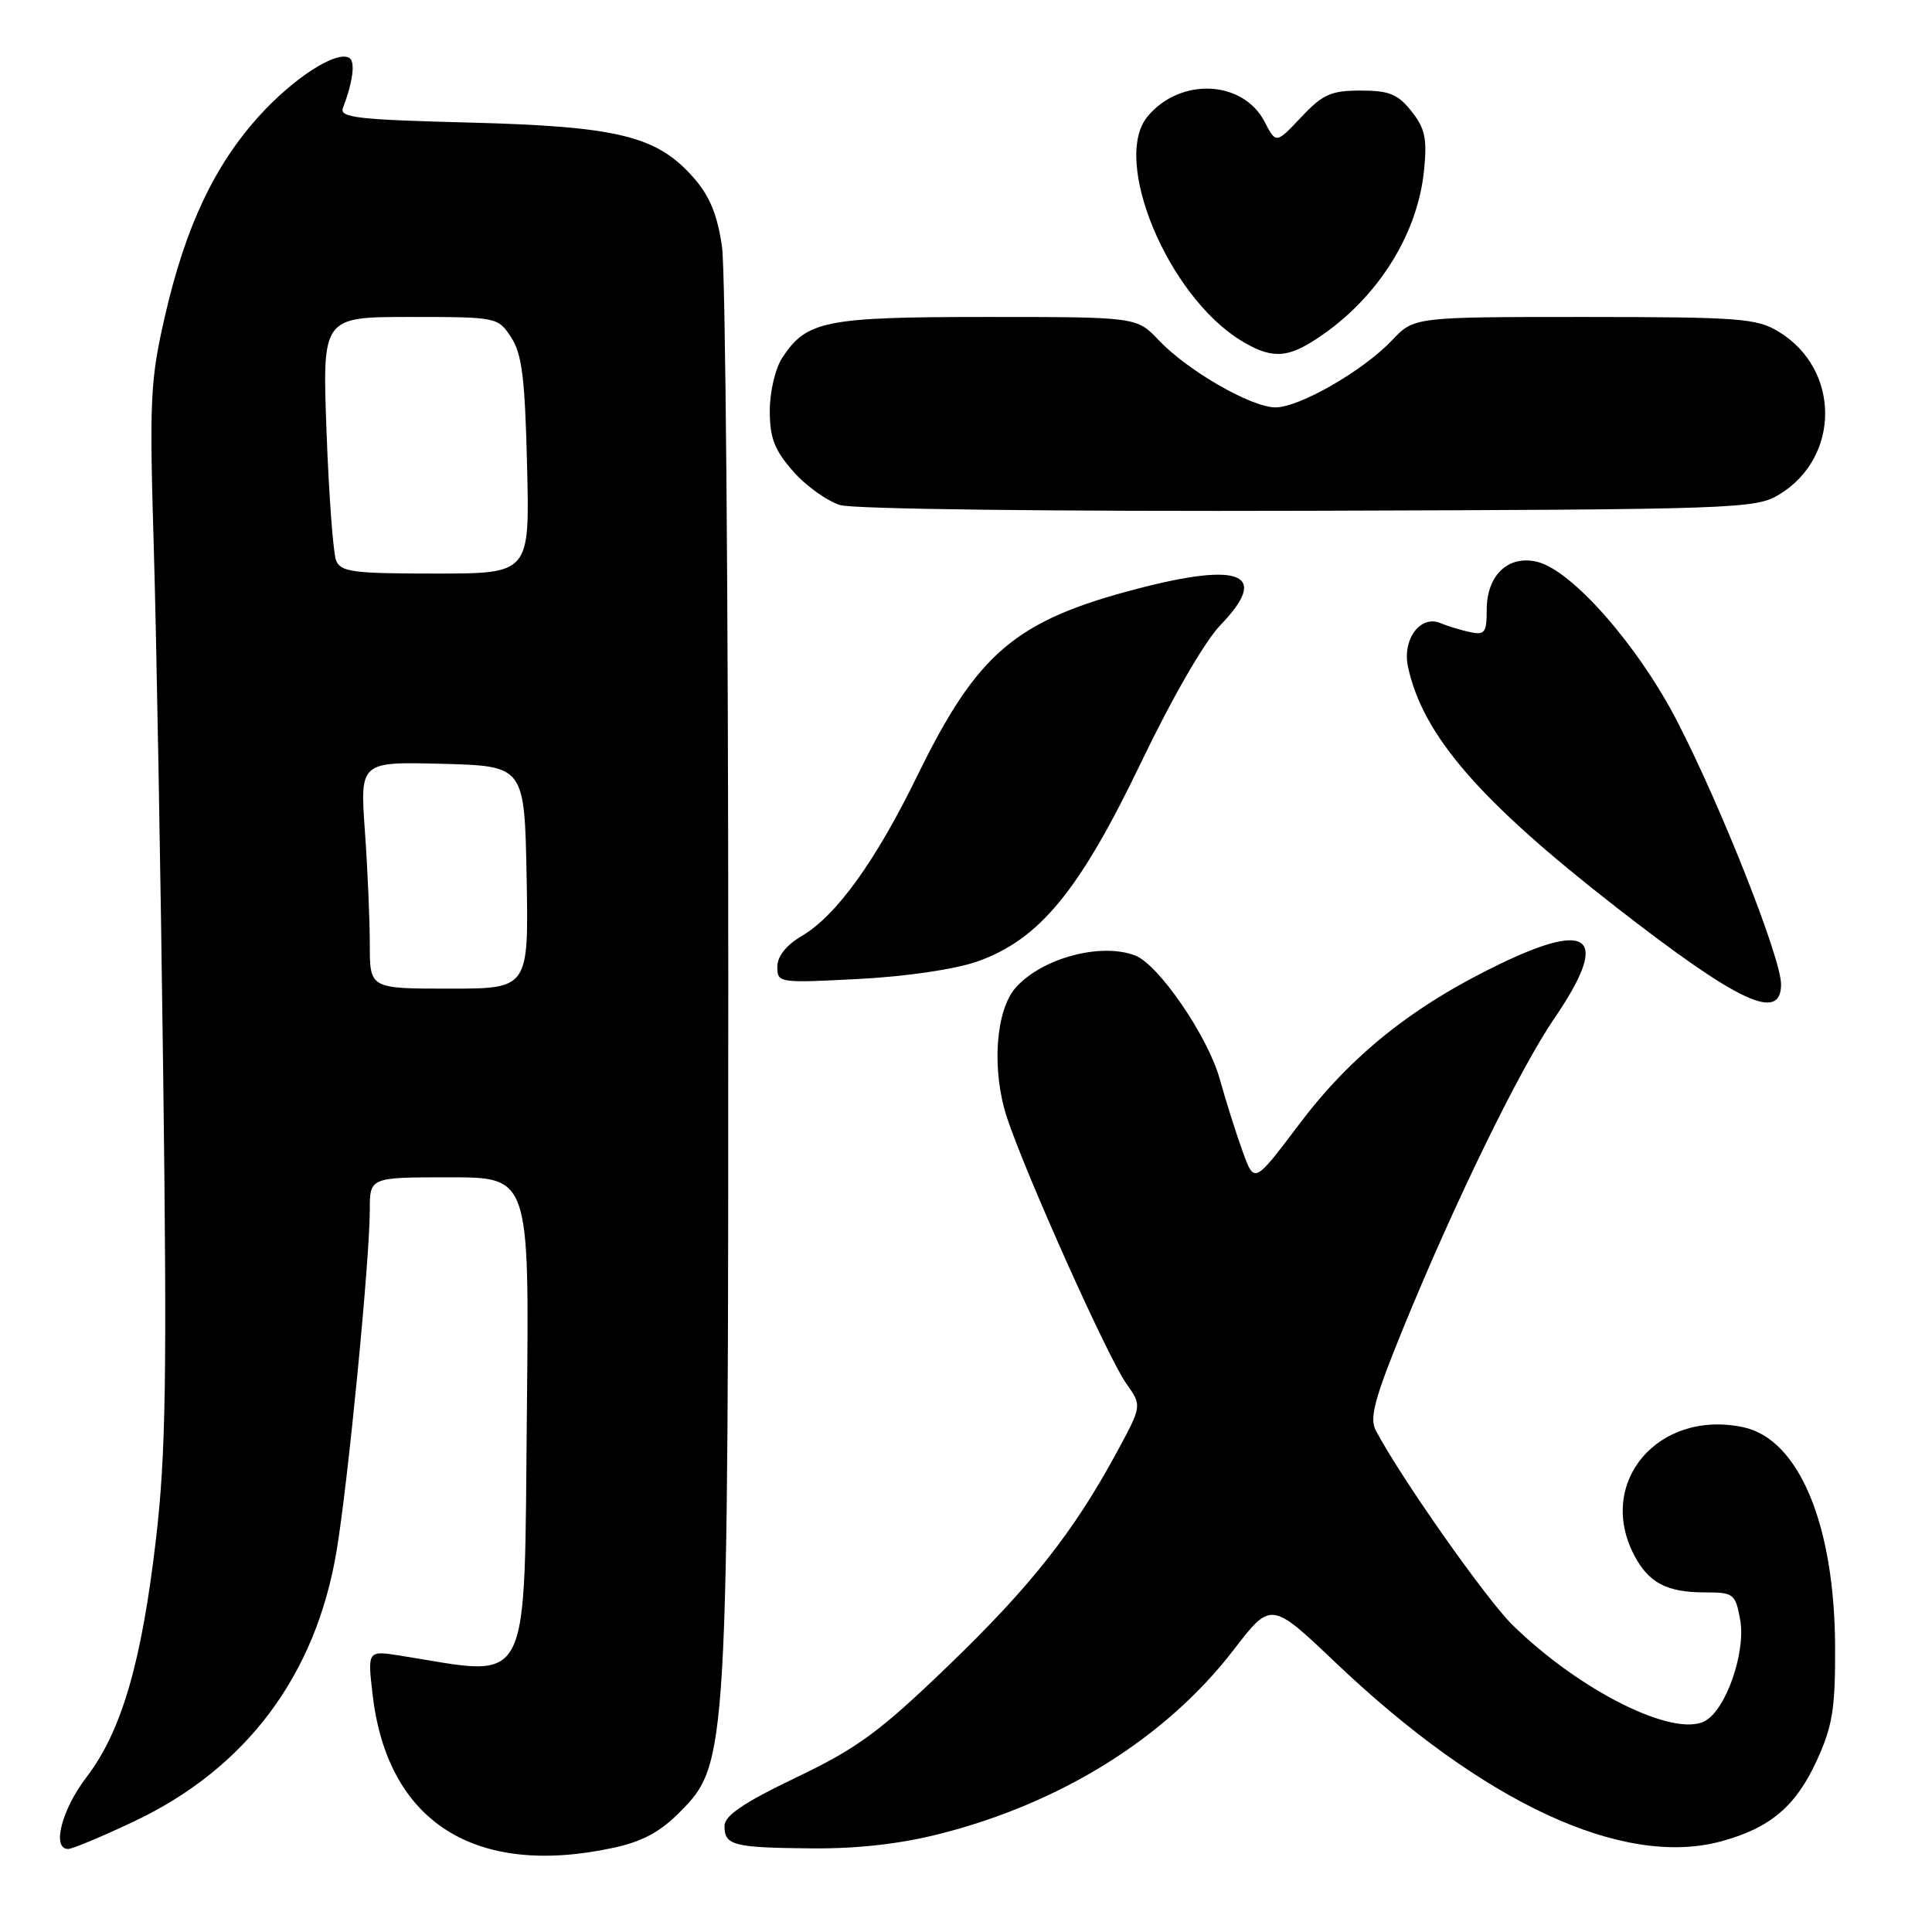 <?xml version="1.0" encoding="UTF-8" standalone="no"?>
<!DOCTYPE svg PUBLIC "-//W3C//DTD SVG 1.1//EN" "http://www.w3.org/Graphics/SVG/1.1/DTD/svg11.dtd" >
<svg xmlns="http://www.w3.org/2000/svg" xmlns:xlink="http://www.w3.org/1999/xlink" version="1.1" viewBox="0 0 256 256">
 <g >
 <path fill="currentColor"
d=" M 81.20 244.86 C 85.07 244.04 87.46 242.76 90.08 240.11 C 96.45 233.70 96.50 232.75 96.50 129.50 C 96.50 79.45 96.13 35.89 95.67 32.70 C 95.06 28.45 94.05 25.99 91.89 23.53 C 87.04 18.01 81.89 16.75 62.18 16.24 C 47.35 15.86 44.95 15.58 45.44 14.31 C 46.76 10.85 47.11 8.18 46.29 7.68 C 44.61 6.64 38.89 10.33 34.32 15.39 C 28.41 21.93 24.60 30.00 21.89 41.74 C 19.91 50.33 19.79 52.78 20.37 72.29 C 20.72 83.96 21.28 115.33 21.62 142.00 C 22.14 182.61 21.98 192.70 20.66 204.00 C 18.76 220.30 16.11 229.40 11.47 235.47 C 8.16 239.80 6.83 245.00 9.03 245.00 C 9.59 245.00 13.53 243.35 17.78 241.34 C 32.63 234.30 41.83 222.01 44.59 205.56 C 46.12 196.46 49.00 166.87 49.00 160.31 C 49.00 156.00 49.00 156.00 59.57 156.00 C 70.13 156.00 70.13 156.00 69.82 186.40 C 69.42 224.69 70.69 222.18 53.09 219.39 C 48.69 218.69 48.69 218.69 49.38 224.60 C 51.35 241.42 62.91 248.78 81.20 244.86 Z  M 124.59 242.98 C 140.71 238.88 154.55 230.20 163.46 218.62 C 168.42 212.17 168.42 212.17 177.01 220.34 C 196.58 238.94 215.03 247.49 228.02 244.00 C 234.53 242.24 237.94 239.37 240.73 233.29 C 242.83 228.70 243.19 226.43 243.16 218.19 C 243.10 202.00 238.35 190.66 230.98 189.11 C 219.76 186.74 211.52 196.37 216.51 206.02 C 218.43 209.72 220.83 211.00 225.89 211.00 C 229.70 211.00 229.94 211.18 230.57 214.54 C 231.38 218.85 228.72 226.54 225.91 228.05 C 221.77 230.26 209.34 224.06 200.42 215.32 C 196.91 211.89 185.48 195.62 182.28 189.50 C 181.44 187.90 182.17 185.20 185.93 176.00 C 192.77 159.27 201.35 141.69 205.97 134.92 C 213.28 124.21 210.91 121.86 198.73 127.74 C 187.20 133.30 179.02 139.84 172.13 148.99 C 166.21 156.84 166.21 156.84 164.69 152.67 C 163.85 150.38 162.46 145.98 161.60 142.90 C 160.02 137.28 153.52 127.80 150.42 126.61 C 145.87 124.86 138.08 126.95 134.60 130.85 C 131.91 133.87 131.37 141.77 133.41 148.03 C 135.85 155.46 146.81 179.92 149.24 183.33 C 151.32 186.26 151.32 186.26 148.01 192.38 C 142.28 202.97 136.59 210.18 125.64 220.73 C 116.54 229.49 113.65 231.62 105.51 235.52 C 98.50 238.88 96.00 240.58 96.00 241.96 C 96.00 244.53 97.16 244.83 107.59 244.92 C 113.65 244.97 119.31 244.33 124.59 242.98 Z  M 236.00 130.42 C 236.00 126.96 228.10 106.96 222.27 95.64 C 217.08 85.57 208.34 75.60 203.71 74.45 C 199.87 73.50 197.00 76.21 197.00 80.77 C 197.00 83.84 196.74 84.18 194.75 83.75 C 193.51 83.48 191.77 82.95 190.88 82.57 C 188.21 81.44 185.78 84.71 186.57 88.37 C 188.52 97.42 196.03 106.10 214.05 120.13 C 230.38 132.85 236.00 135.49 236.00 130.42 Z  M 129.48 127.41 C 137.71 124.51 143.01 118.08 151.16 101.11 C 155.33 92.43 159.61 85.01 161.72 82.82 C 168.28 76.02 164.49 74.40 150.56 78.05 C 134.52 82.25 129.50 86.53 121.59 102.71 C 116.01 114.13 110.84 121.30 106.26 124.01 C 104.17 125.24 103.00 126.71 103.00 128.11 C 103.00 130.24 103.21 130.27 113.75 129.72 C 120.04 129.40 126.57 128.43 129.48 127.41 Z  M 235.73 65.54 C 243.89 60.61 243.88 48.94 235.70 43.96 C 232.78 42.18 230.55 42.01 209.94 42.00 C 187.37 42.00 187.37 42.00 184.44 45.10 C 180.62 49.13 172.19 53.98 169.00 53.98 C 165.81 53.98 157.38 49.13 153.56 45.10 C 150.63 42.00 150.63 42.00 130.76 42.00 C 109.31 42.00 106.88 42.49 103.65 47.41 C 102.73 48.81 102.00 51.93 102.00 54.43 C 102.00 58.04 102.62 59.63 105.10 62.46 C 106.81 64.41 109.62 66.41 111.35 66.93 C 113.17 67.46 139.41 67.78 173.50 67.68 C 230.12 67.51 232.63 67.42 235.73 65.54 Z  M 173.79 45.32 C 182.06 40.20 187.79 31.47 188.69 22.61 C 189.12 18.38 188.84 17.03 187.03 14.75 C 185.23 12.47 184.07 12.00 180.30 12.00 C 176.37 12.00 175.27 12.49 172.41 15.53 C 169.08 19.06 169.08 19.06 167.57 16.14 C 164.71 10.60 156.38 10.22 152.06 15.43 C 147.25 21.23 154.75 39.22 164.46 45.14 C 168.22 47.43 170.30 47.48 173.79 45.32 Z  M 49.00 125.15 C 49.00 121.94 48.71 115.17 48.35 110.12 C 47.70 100.93 47.70 100.93 58.60 101.21 C 69.50 101.50 69.50 101.50 69.78 116.25 C 70.05 131.00 70.05 131.00 59.53 131.00 C 49.00 131.00 49.00 131.00 49.00 125.15 Z  M 44.53 74.25 C 44.15 73.29 43.58 65.64 43.27 57.25 C 42.70 42.00 42.70 42.00 54.33 42.00 C 65.86 42.00 65.97 42.02 67.73 44.70 C 69.17 46.90 69.56 50.10 69.84 61.70 C 70.19 76.00 70.19 76.00 57.70 76.00 C 46.74 76.00 45.13 75.79 44.53 74.25 Z "/>
</g>
</svg>